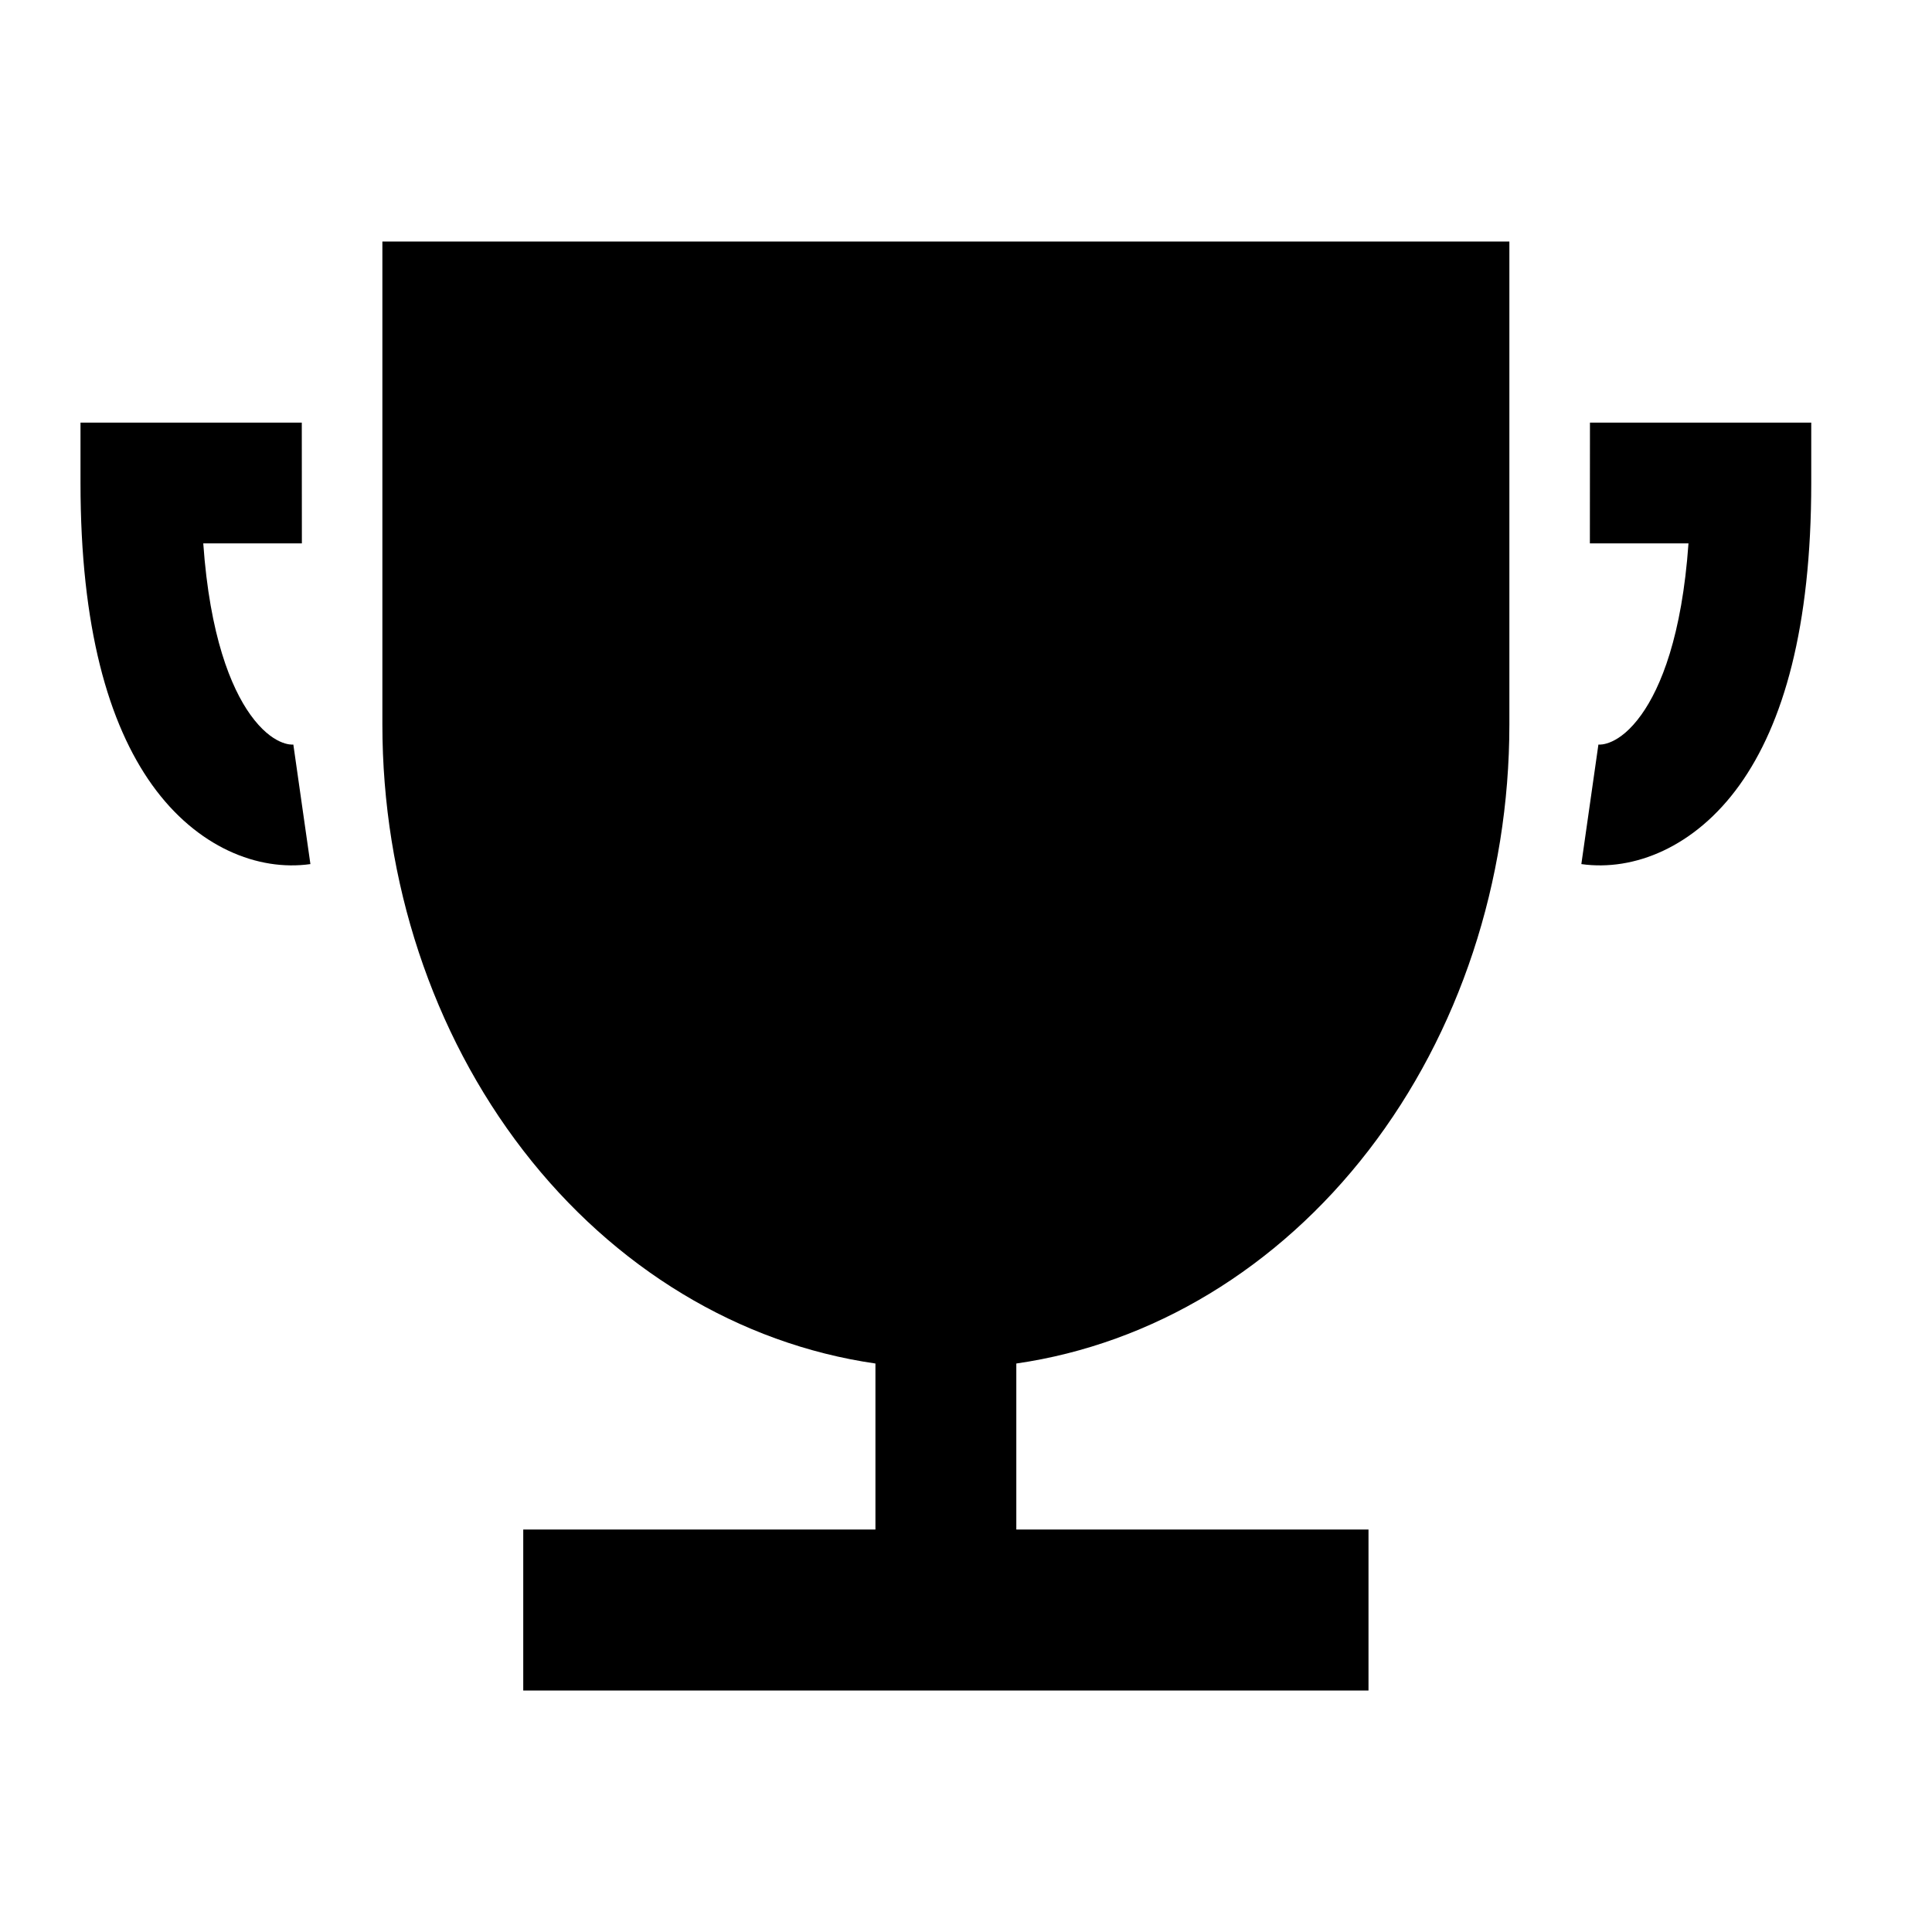 <svg viewBox="0 0 24 24" xmlns="http://www.w3.org/2000/svg"><path d="M12.625 16.938V19H17V21H6.5V19H10.875V16.938C9.183 16.694 7.628 15.753 6.5 14.292C5.372 12.83 4.75 10.949 4.75 9V3H18.75V9C18.75 10.949 18.128 12.83 17 14.292C15.872 15.753 14.317 16.694 12.625 16.938Z"/><path fill-rule="evenodd" clip-rule="evenodd" d="M1 5.25H3.749L3.75 6.75H2.525C2.606 7.899 2.869 8.541 3.11 8.878C3.388 9.266 3.626 9.252 3.644 9.249L3.856 10.734C3.207 10.826 2.446 10.527 1.89 9.751C1.346 8.991 1 7.791 1 6V5.25Z"/><path fill-rule="evenodd" clip-rule="evenodd" d="M22.5 5.25H19.751L19.75 6.75H20.975C20.894 7.899 20.631 8.541 20.39 8.878C20.113 9.266 19.874 9.252 19.856 9.249L19.644 10.734C20.293 10.826 21.054 10.527 21.61 9.751C22.154 8.991 22.5 7.791 22.5 6V5.25Z"/></svg>